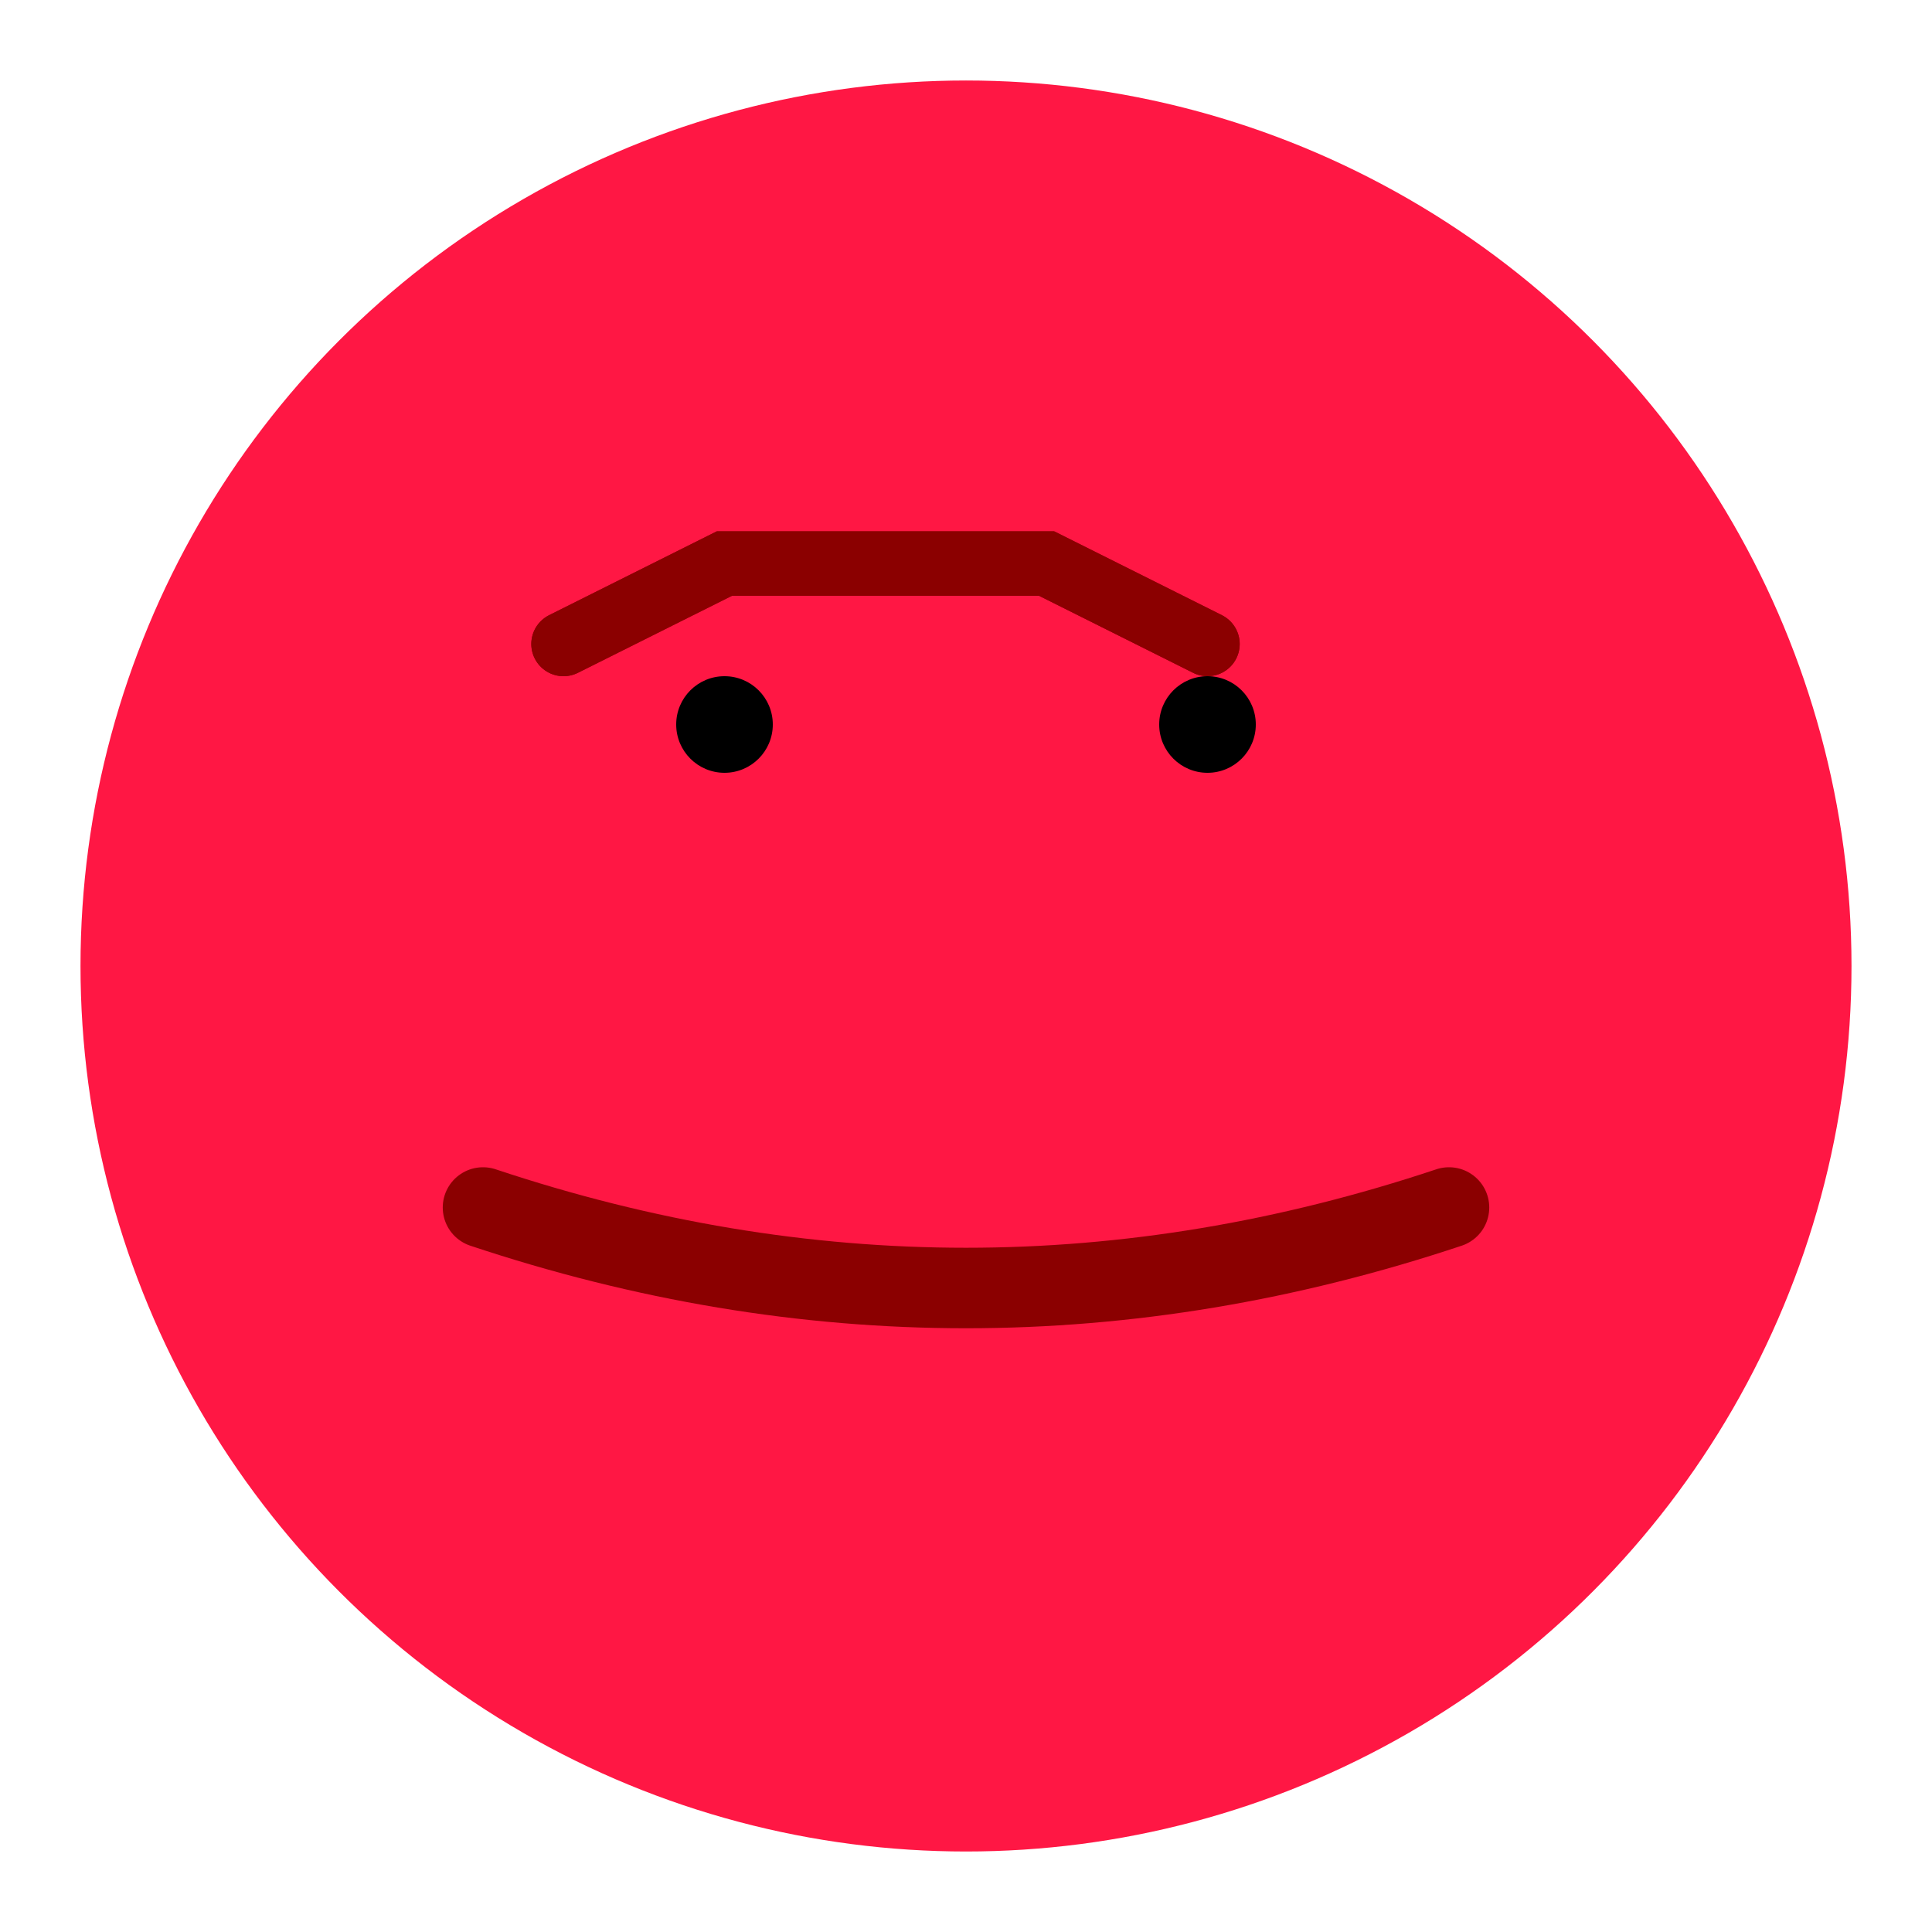 <svg xmlns="http://www.w3.org/2000/svg" viewBox="0 0 120 120" width="120" height="120">
  <!-- Red angry emoji - bright red with furrowed eyebrows -->
  <defs>
    <filter id="shadow" x="-20%" y="-20%" width="140%" height="140%">
      <feDropShadow dx="1" dy="2" stdDeviation="2" flood-color="#000000" flood-opacity="0.2"/>
    </filter>
  </defs>
  
  <!-- Background circle -->
  <circle cx="60" cy="60" r="55" fill="#ff1744"/>
  
  <!-- Furrowed eyebrows - angled downward -->
  <path d="M 35 40 L 45 35 L 55 35 L 65 35 L 75 40" stroke="#8b0000" stroke-width="4" fill="none" stroke-linecap="round"/>
  <path d="M 35 40 L 45 35 L 55 35 L 65 35 L 75 40" stroke="#8b0000" stroke-width="4" fill="none" stroke-linecap="round"/>
  
  <!-- Eyes - simple black dots -->
  <circle cx="45" cy="45" r="3" fill="#000000"/>
  <circle cx="75" cy="45" r="3" fill="#000000"/>
  
  <!-- Angry mouth - downward curved -->
  <path d="M 30 75 Q 60 85 90 75" stroke="#8b0000" stroke-width="5" fill="none" stroke-linecap="round"/>
</svg> 